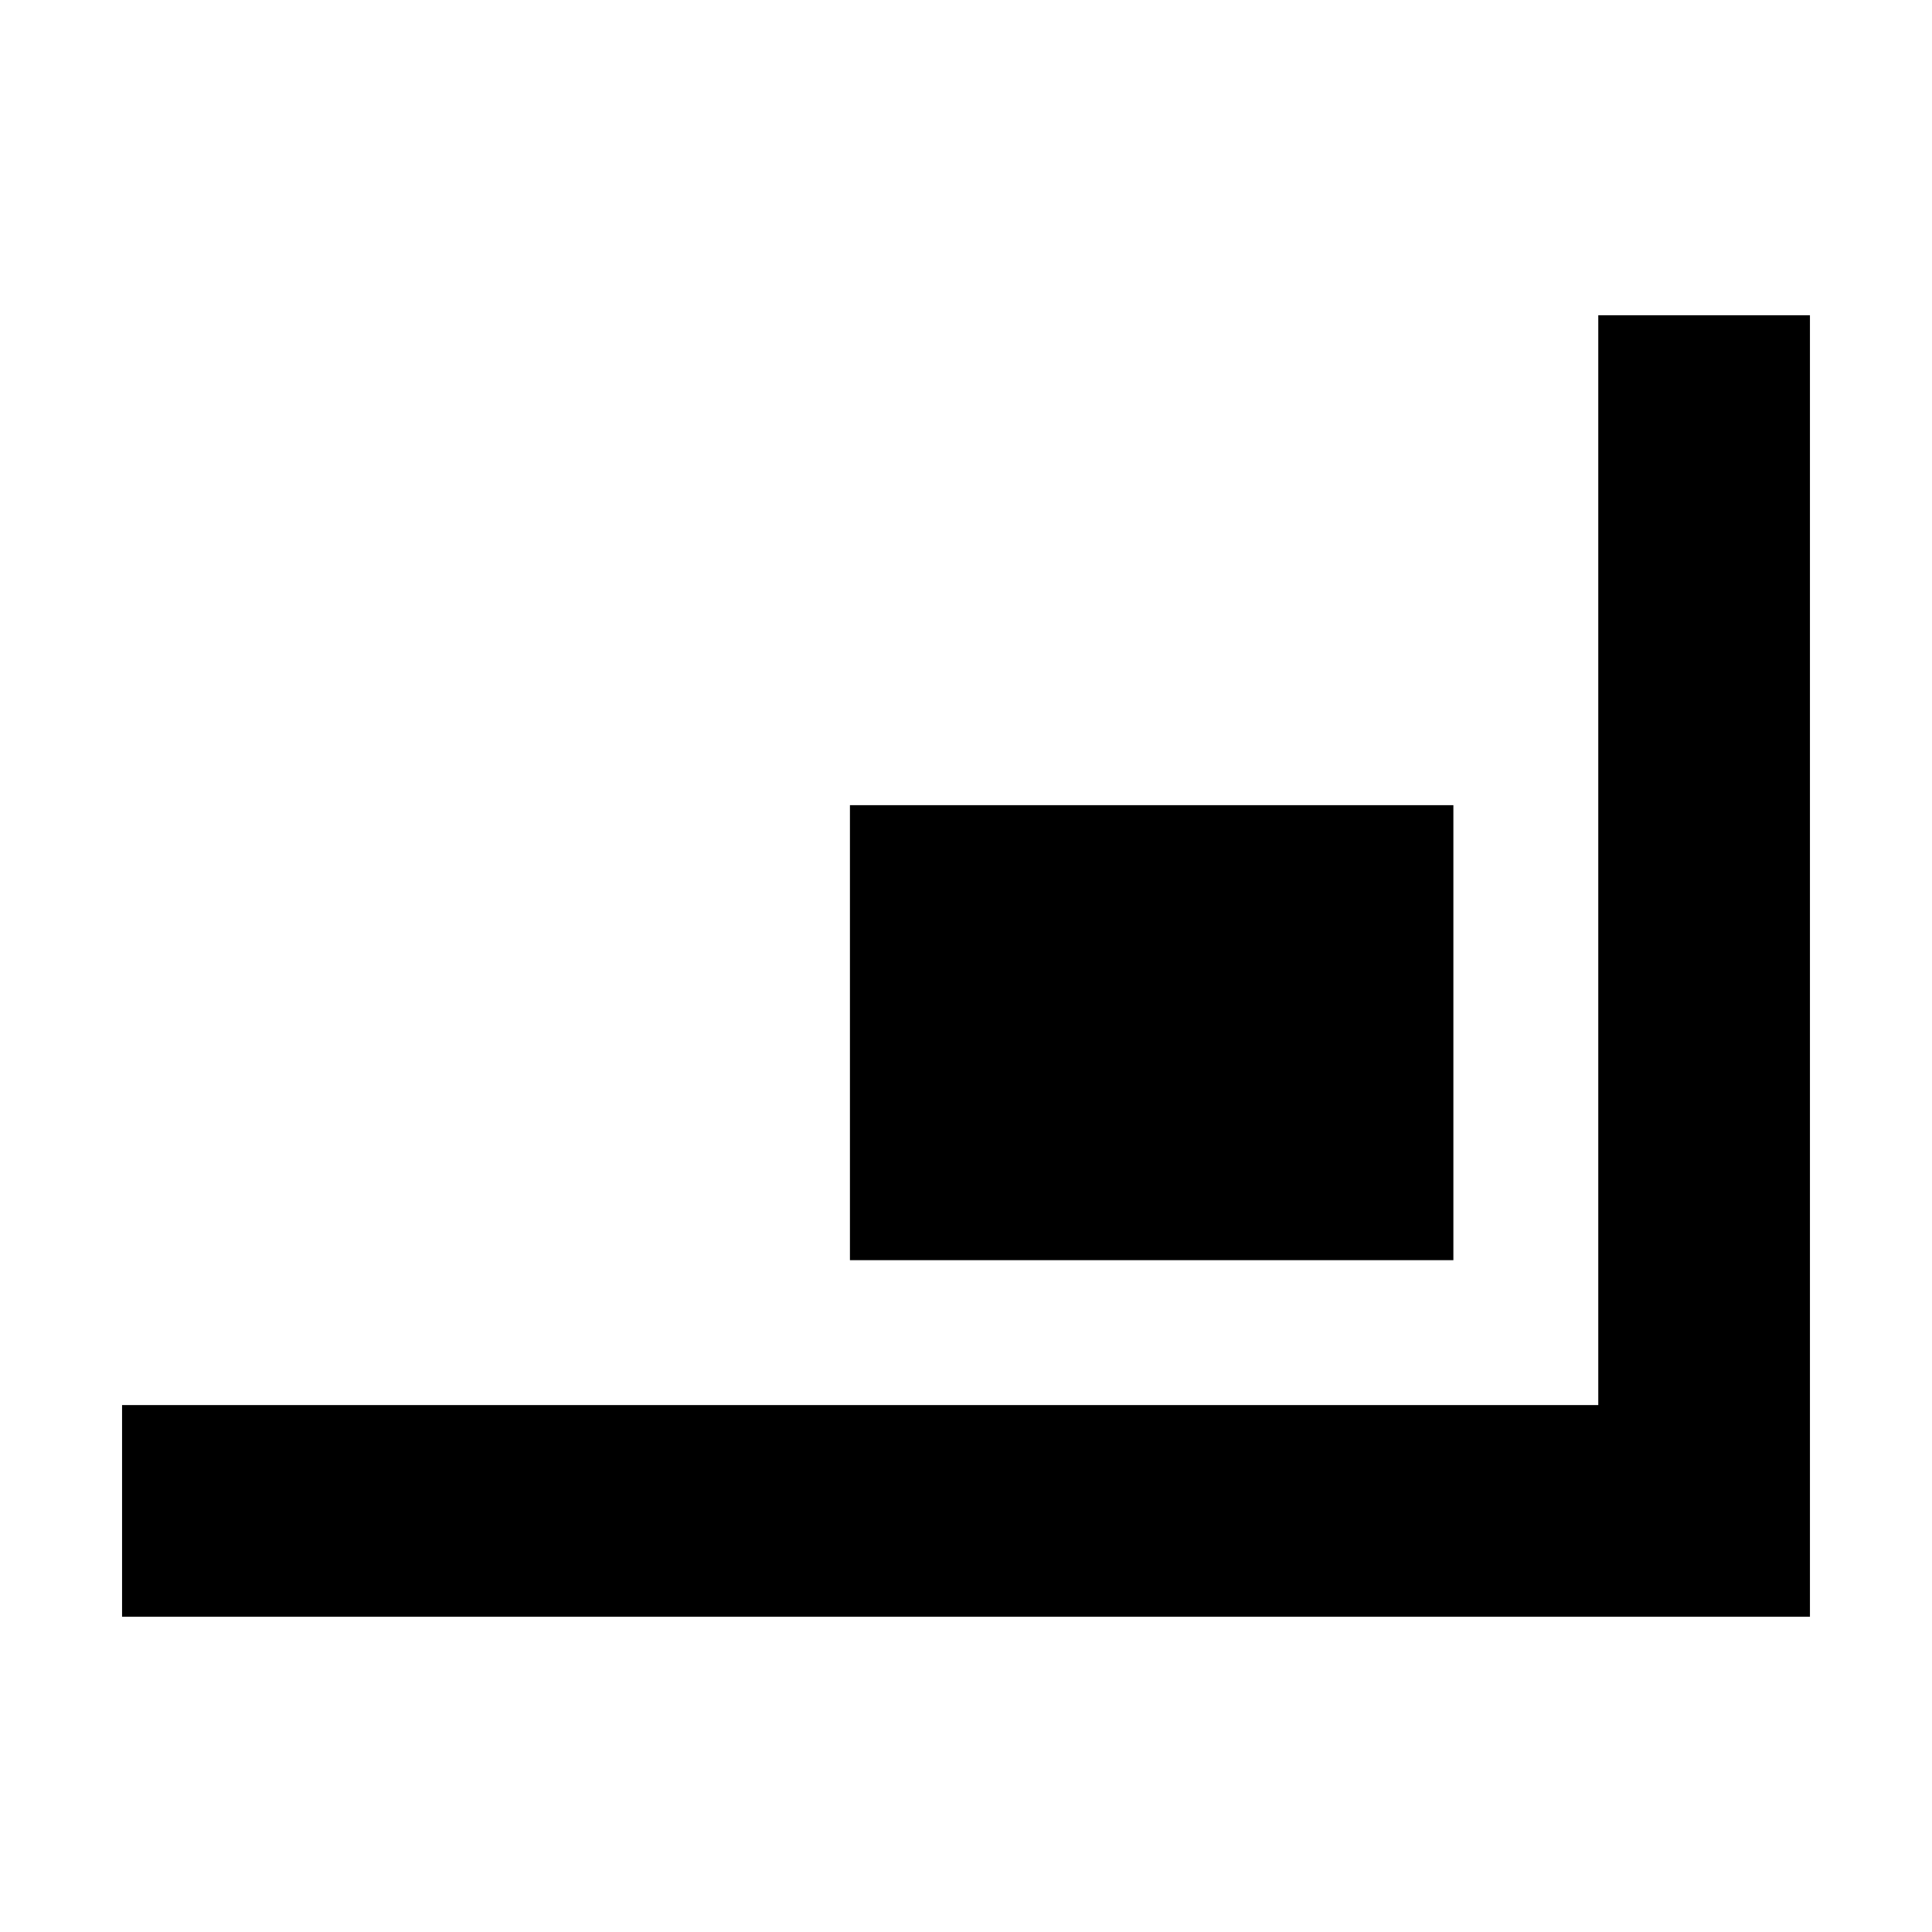 <svg xmlns="http://www.w3.org/2000/svg" height="20" viewBox="0 -960 960 960" width="20"><path d="M60.652-156.652v-105.174h733.522v-541.522h105.174v646.696H60.652Zm361.674-177.174v-226.087h299.848v226.087H422.326Z"/></svg>